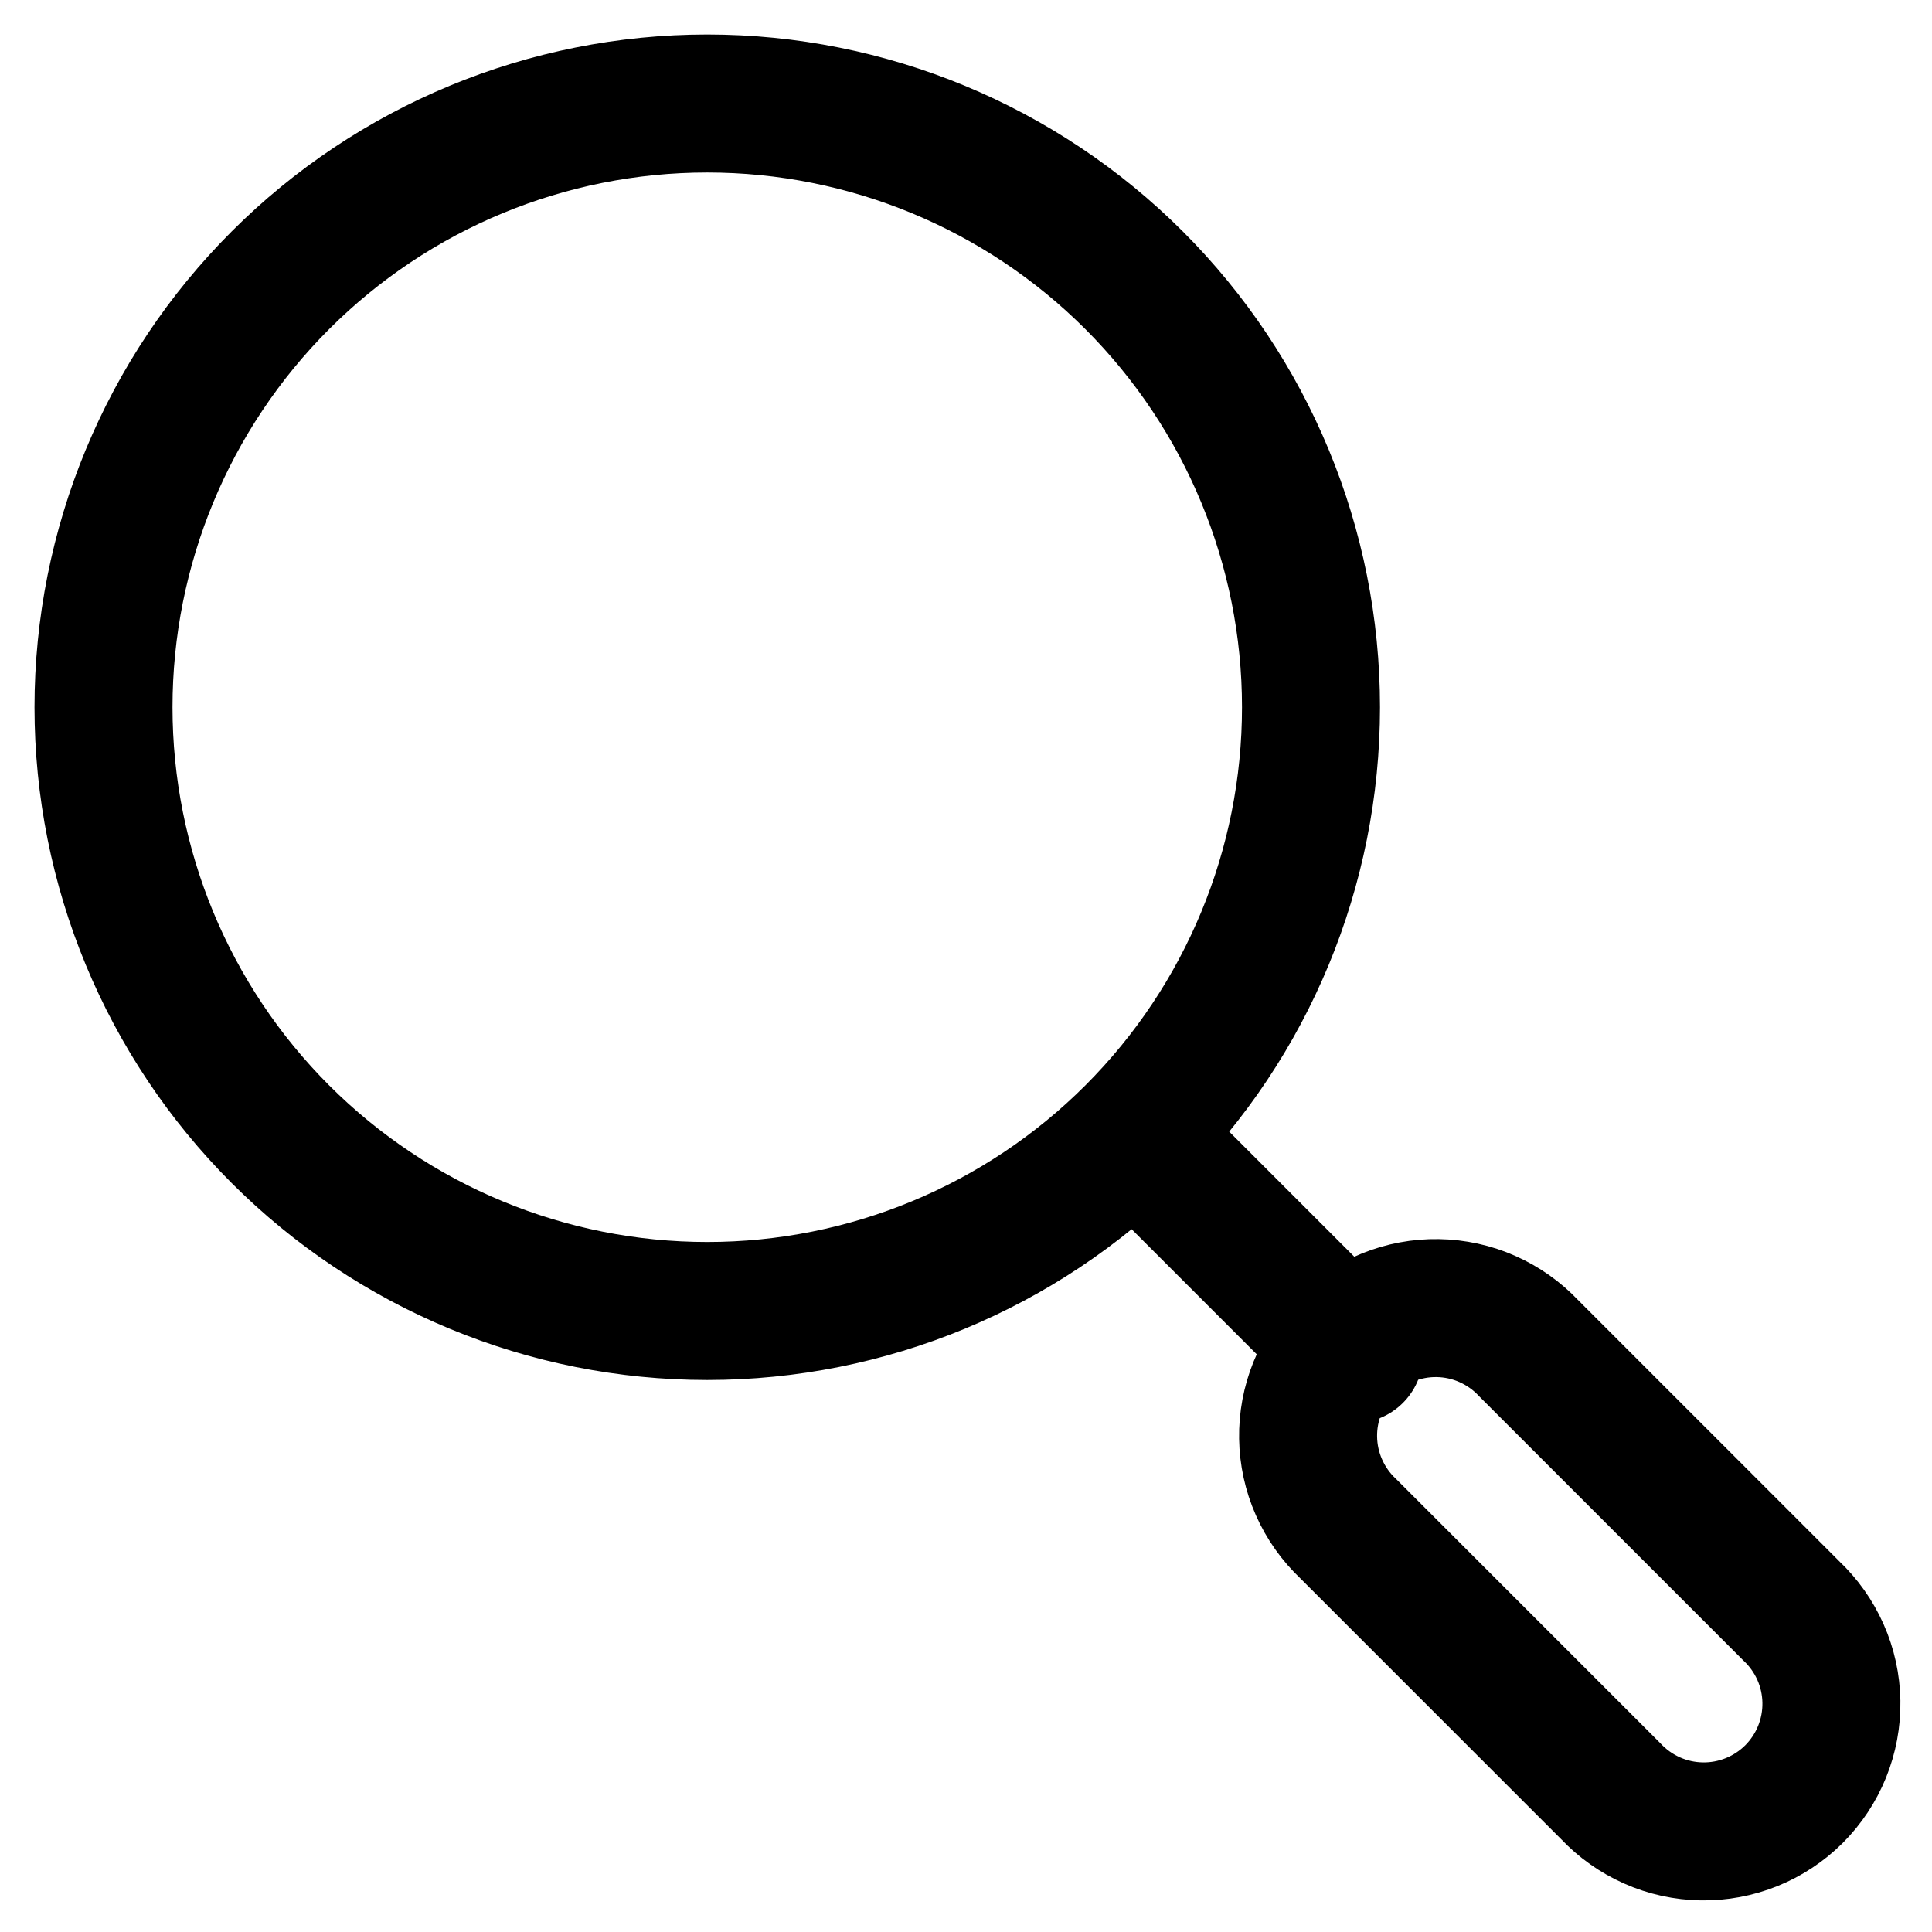 <svg width="28" height="28" viewBox="0 0 28 28" fill="none" xmlns="http://www.w3.org/2000/svg">
<path d="M16.5 16.5L19.625 19.625M19.541 22.156C19.361 21.987 19.216 21.782 19.116 21.556C19.015 21.329 18.962 21.084 18.958 20.837C18.954 20.589 19 20.343 19.093 20.113C19.186 19.883 19.324 19.675 19.499 19.499C19.675 19.324 19.883 19.186 20.113 19.093C20.343 19 20.589 18.954 20.837 18.958C21.084 18.962 21.329 19.015 21.556 19.116C21.782 19.216 21.987 19.361 22.156 19.541L25.959 23.344C26.139 23.513 26.284 23.718 26.384 23.944C26.485 24.171 26.538 24.416 26.542 24.663C26.546 24.911 26.5 25.157 26.407 25.387C26.314 25.617 26.176 25.825 26.001 26.001C25.825 26.176 25.617 26.314 25.387 26.407C25.157 26.5 24.911 26.546 24.663 26.542C24.416 26.538 24.171 26.485 23.944 26.384C23.718 26.284 23.513 26.139 23.344 25.959L19.541 22.156ZM19 10.25C19 7.929 18.078 5.704 16.437 4.063C14.796 2.422 12.571 1.5 10.25 1.5C7.929 1.5 5.704 2.422 4.063 4.063C2.422 5.704 1.5 7.929 1.5 10.25C1.5 12.571 2.422 14.796 4.063 16.437C5.704 18.078 7.929 19 10.25 19C12.571 19 14.796 18.078 16.437 16.437C18.078 14.796 19 12.571 19 10.25Z" stroke="black" stroke-width="2" stroke-linecap="round" stroke-linejoin="round"/>
</svg>
